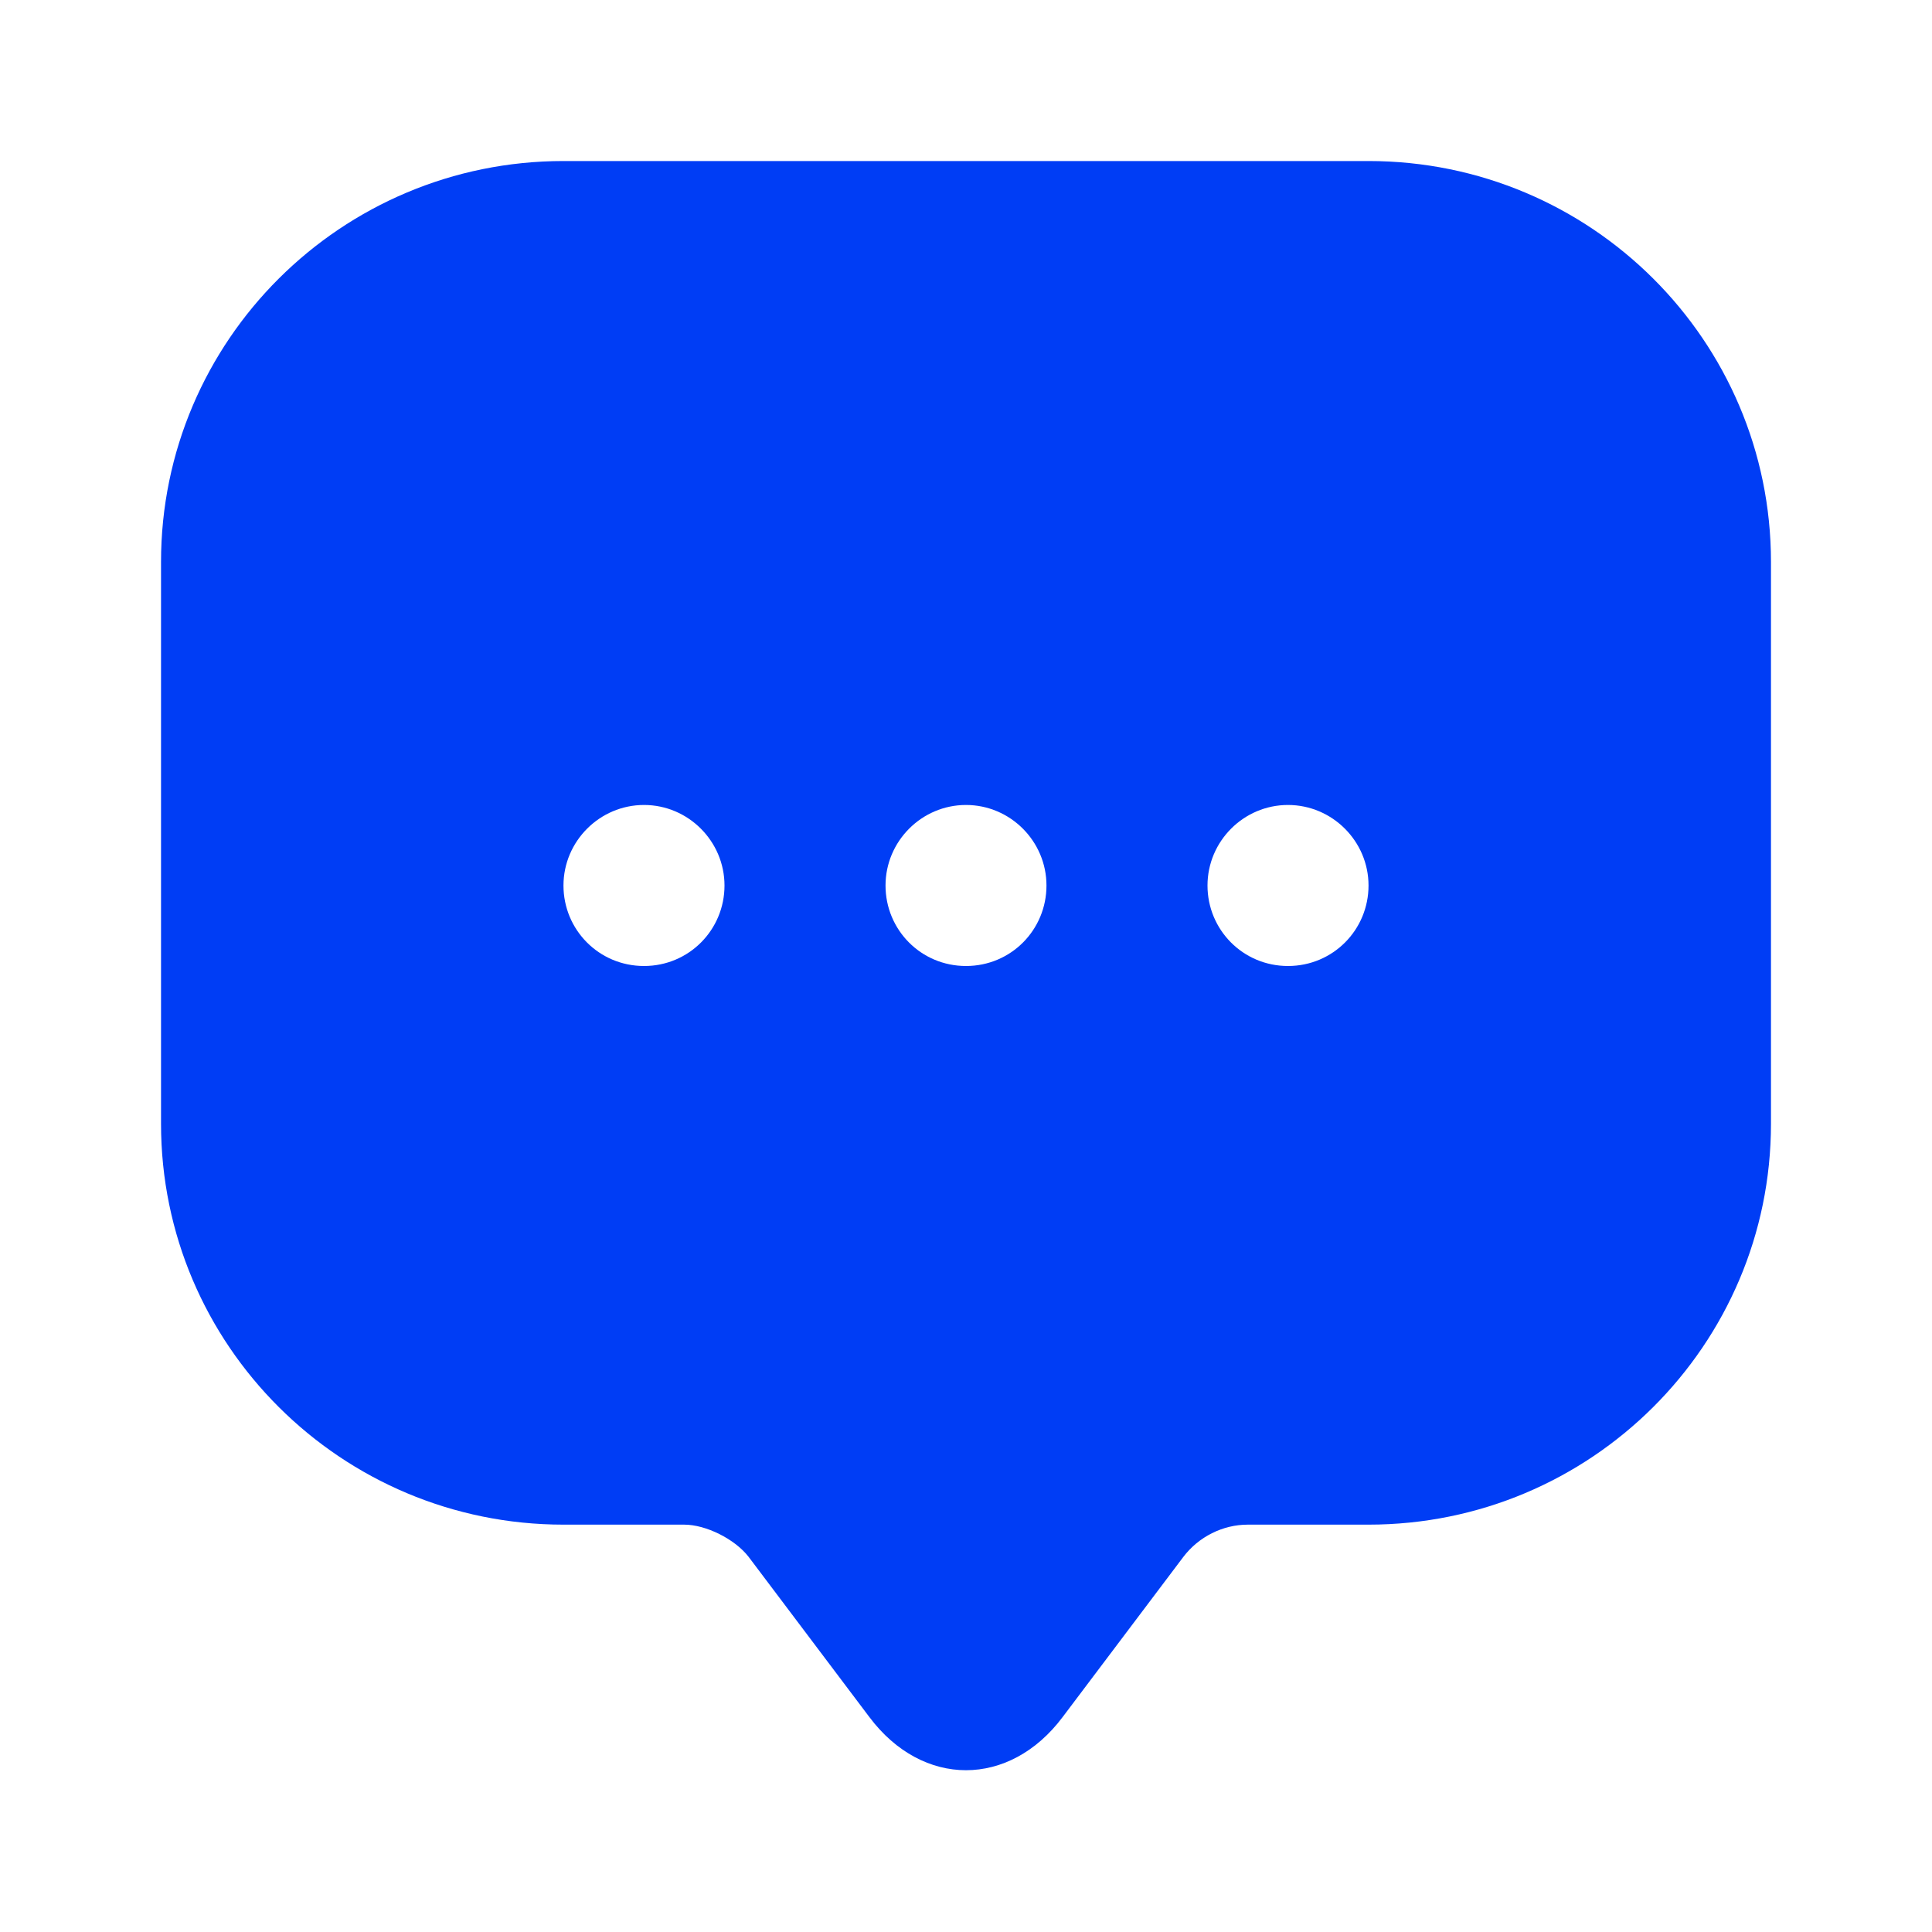 <svg width="26" height="26" viewBox="0 0 26 26" fill="none" xmlns="http://www.w3.org/2000/svg">
<path d="M18.417 2.167H7.583C4.593 2.167 2.167 4.582 2.167 7.562V14.04V15.123C2.167 18.102 4.593 20.518 7.583 20.518H9.208C9.501 20.518 9.891 20.713 10.075 20.952L11.7 23.108C12.415 24.061 13.585 24.061 14.3 23.108L15.925 20.952C16.131 20.681 16.456 20.518 16.792 20.518H18.417C21.407 20.518 23.833 18.102 23.833 15.123V7.562C23.833 4.582 21.407 2.167 18.417 2.167ZM8.667 13C8.06 13 7.583 12.512 7.583 11.917C7.583 11.321 8.071 10.833 8.667 10.833C9.262 10.833 9.75 11.321 9.75 11.917C9.75 12.512 9.273 13 8.667 13ZM13 13C12.393 13 11.917 12.512 11.917 11.917C11.917 11.321 12.404 10.833 13 10.833C13.596 10.833 14.083 11.321 14.083 11.917C14.083 12.512 13.607 13 13 13ZM17.333 13C16.727 13 16.25 12.512 16.25 11.917C16.25 11.321 16.737 10.833 17.333 10.833C17.929 10.833 18.417 11.321 18.417 11.917C18.417 12.512 17.94 13 17.333 13Z" fill="#003DF5"/>
</svg>
